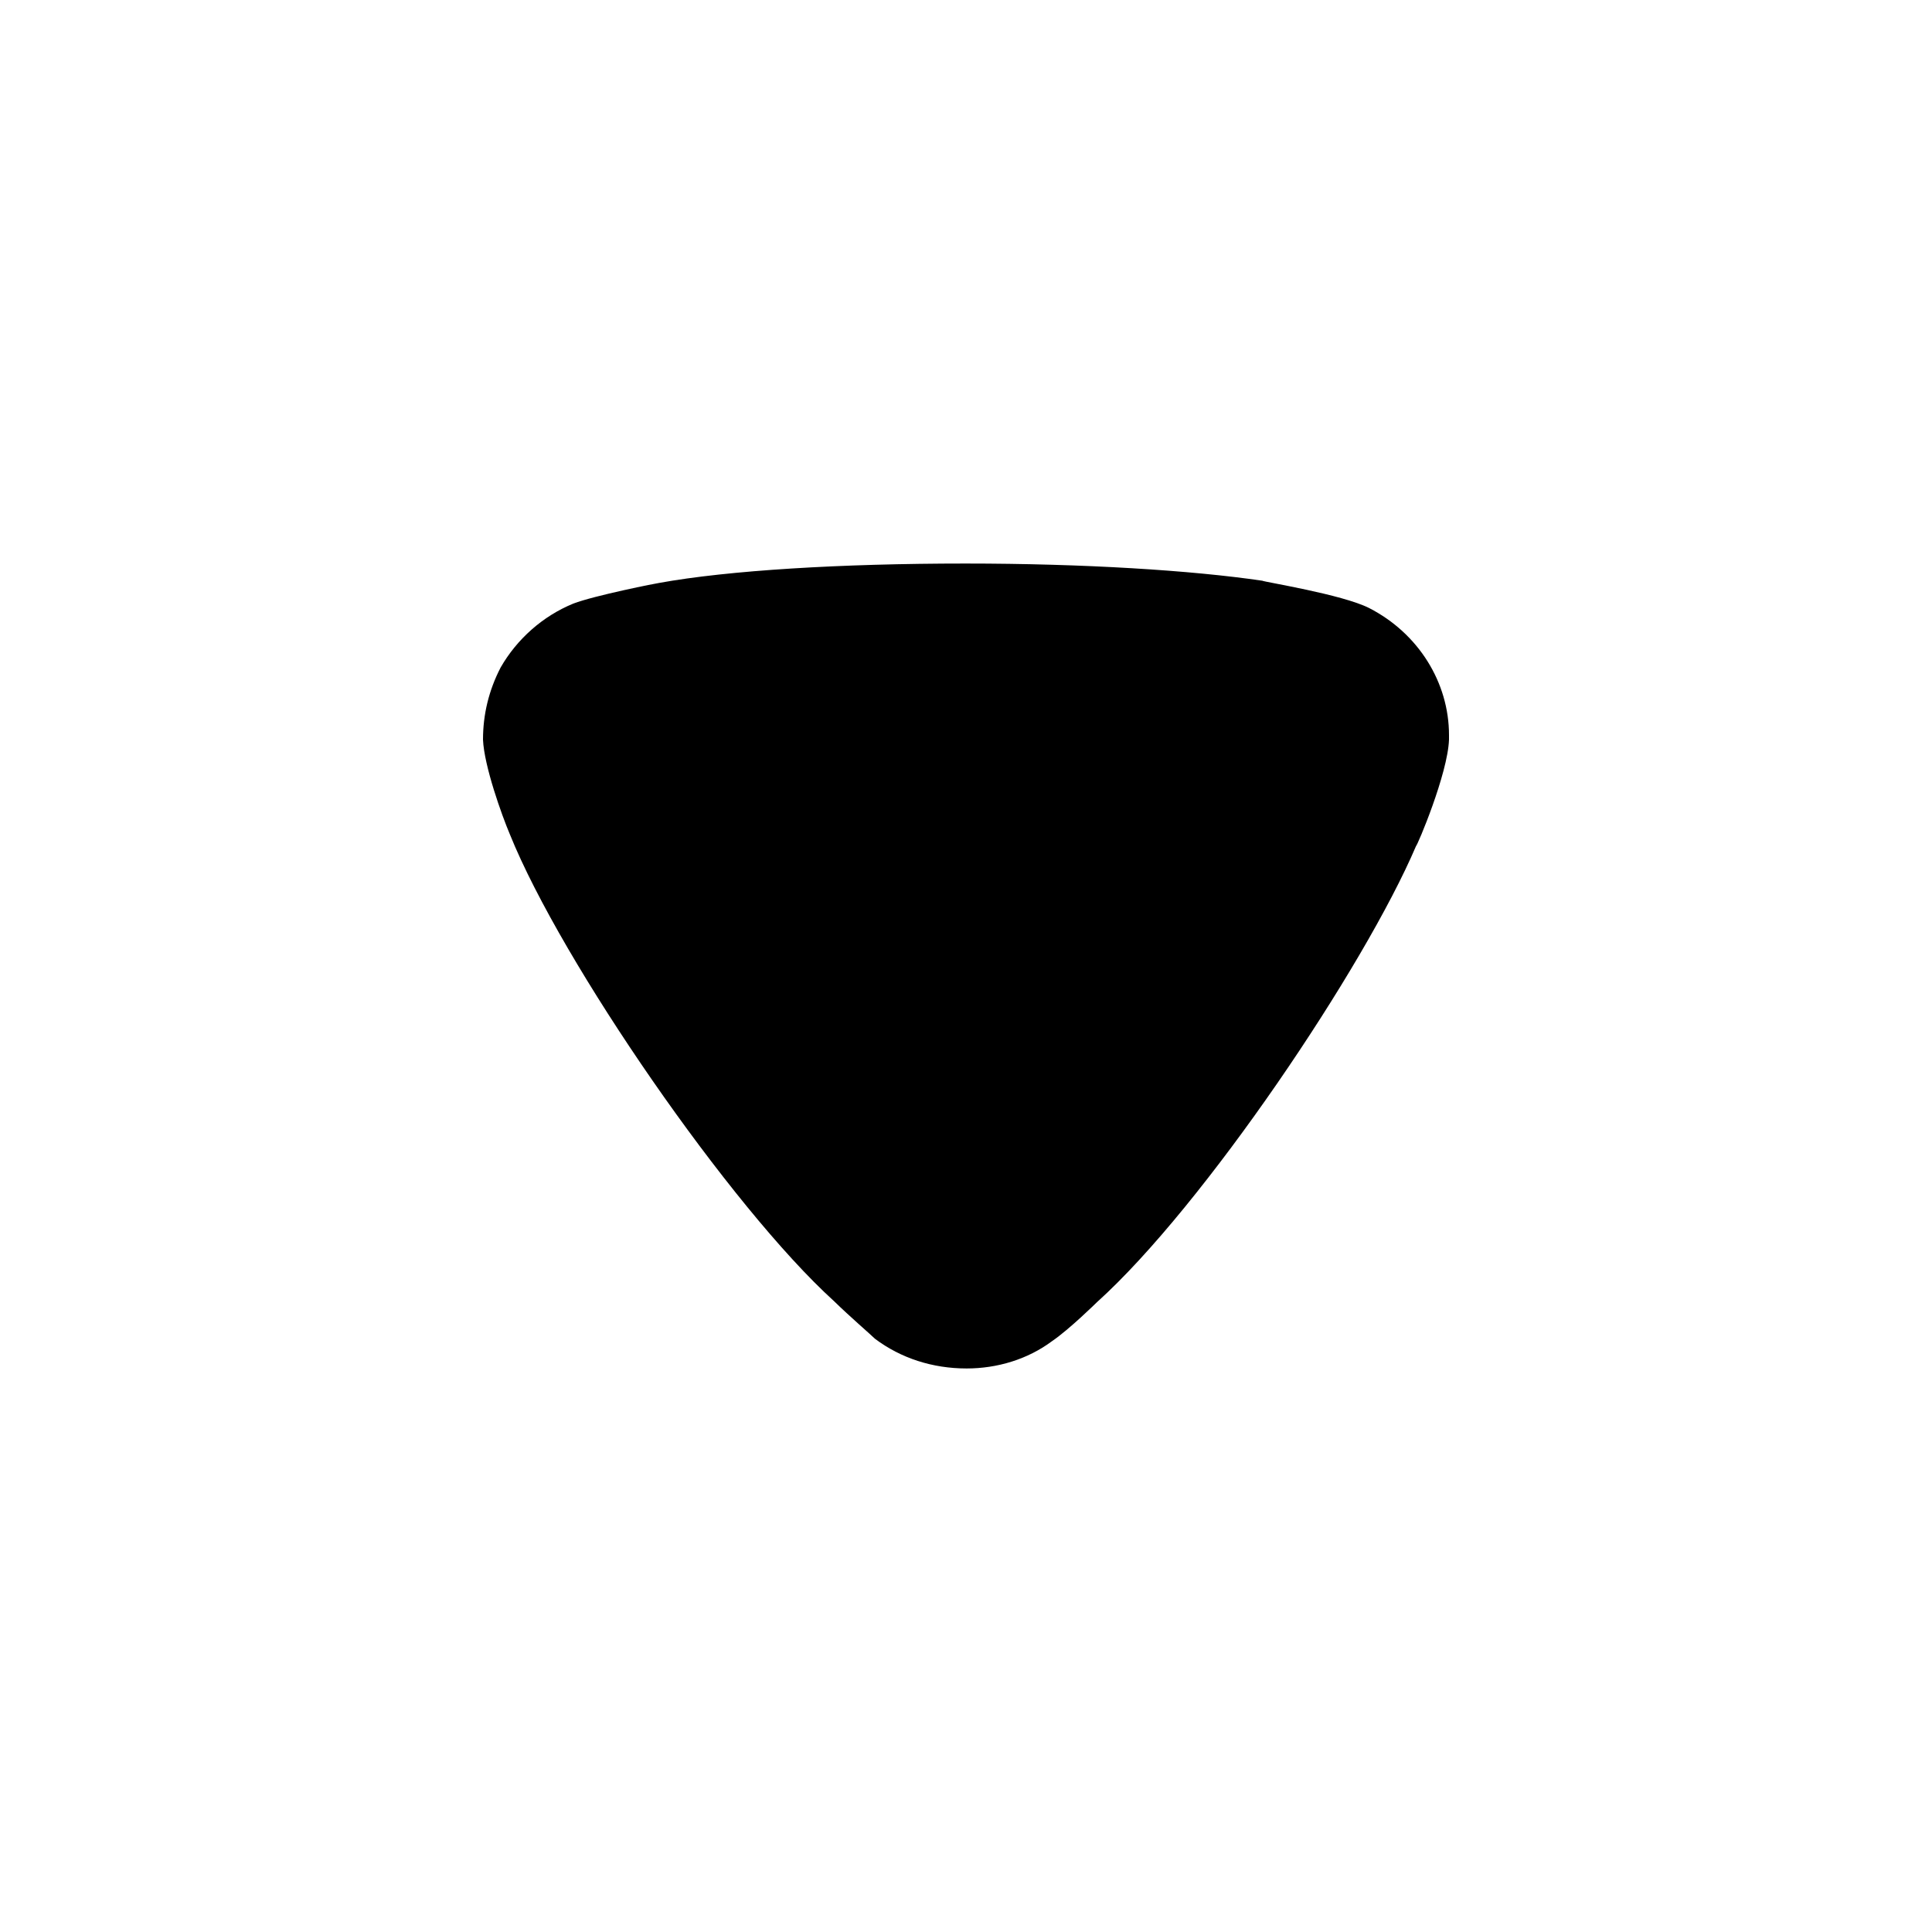 <svg width="19" height="19" viewBox="0 0 19 19" fill="none" xmlns="http://www.w3.org/2000/svg">
<path d="M8.605 13.166C8.559 13.121 8.362 12.952 8.201 12.795C7.185 11.873 5.523 9.466 5.015 8.207C4.934 8.016 4.761 7.532 4.75 7.274C4.75 7.026 4.807 6.79 4.923 6.565C5.084 6.284 5.338 6.059 5.638 5.936C5.846 5.856 6.47 5.733 6.481 5.733C7.162 5.609 8.27 5.542 9.494 5.542C10.66 5.542 11.722 5.609 12.414 5.711C12.425 5.722 13.2 5.845 13.465 5.98C13.949 6.228 14.25 6.712 14.25 7.229V7.274C14.238 7.611 13.937 8.32 13.926 8.32C13.418 9.511 11.837 11.862 10.787 12.807C10.787 12.807 10.517 13.073 10.348 13.188C10.106 13.369 9.806 13.458 9.506 13.458C9.171 13.458 8.859 13.357 8.605 13.166Z" fill="black"/>
</svg>
